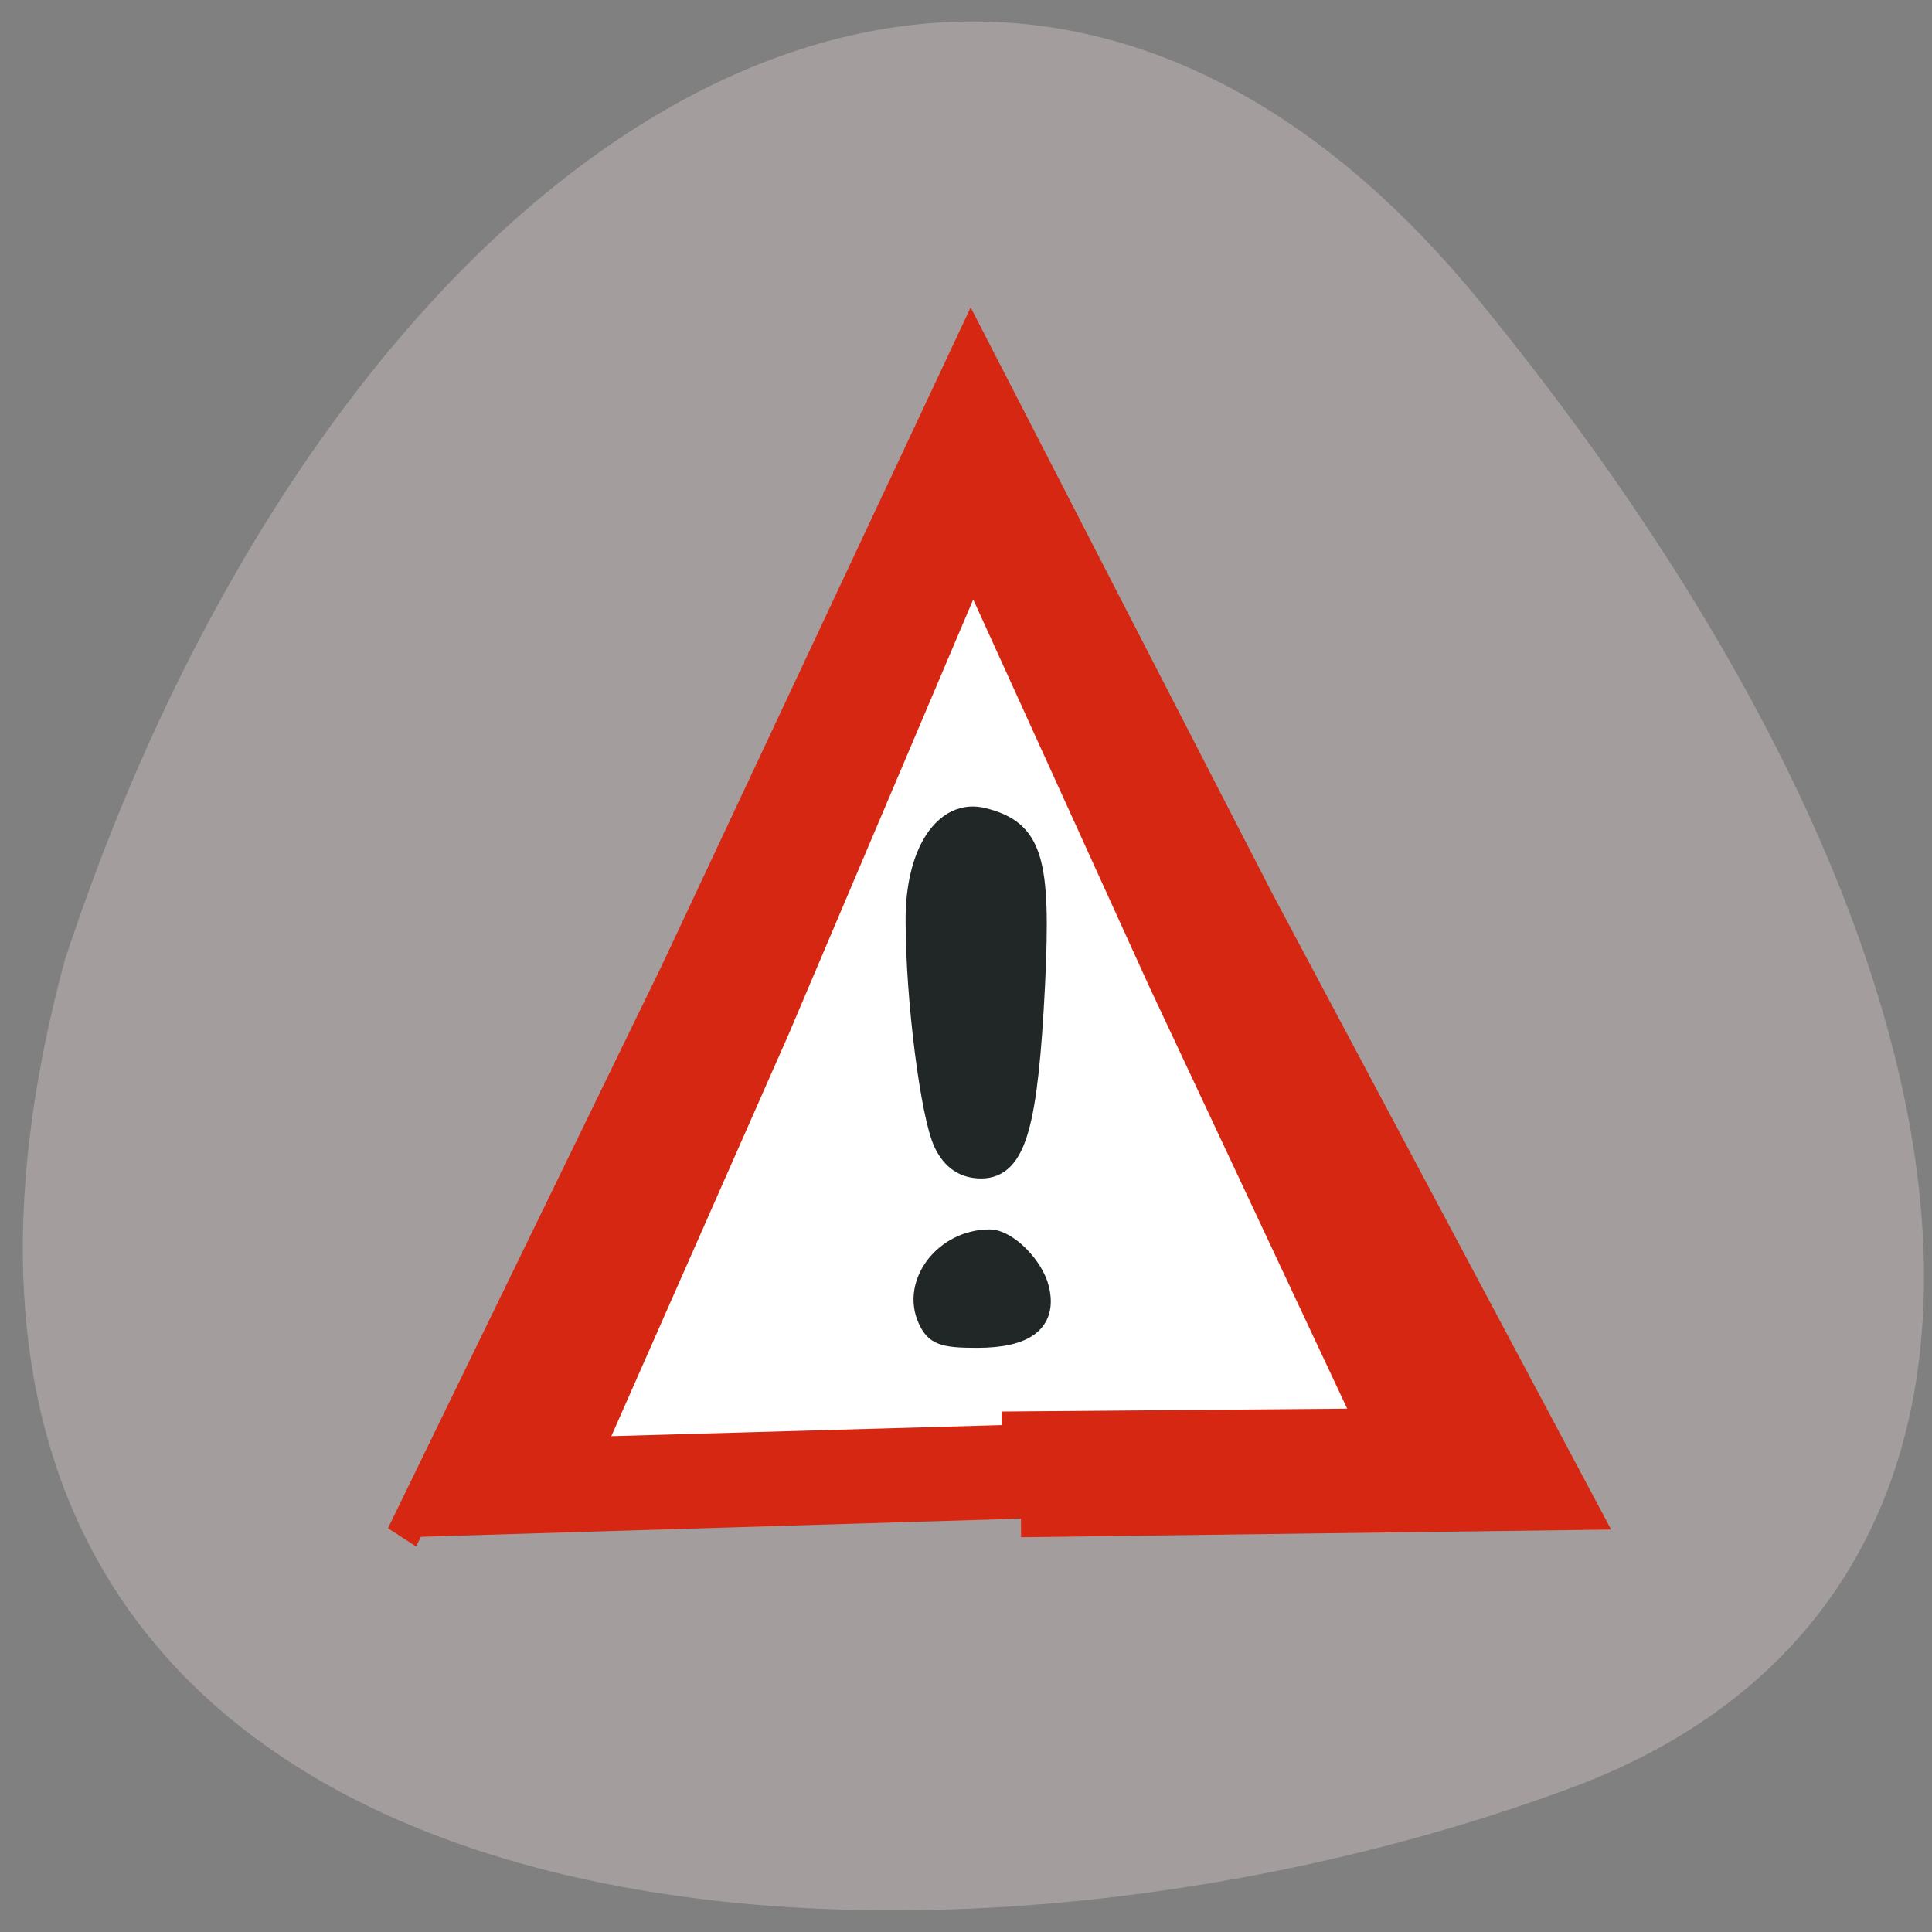 <svg xmlns="http://www.w3.org/2000/svg" viewBox="0 0 16 16"><rect x="0" y="0" width="16" height="16" fill="#808080" stroke="none"/><path d="m 12.258 2.5 c 4.625 5.668 4.898 10.773 0.746 12.309 c -5.727 2.121 -14.688 1.383 -12.469 -6.852 c 2.238 -6.813 7.648 -10.453 11.723 -5.457" fill="#a39e9d"/><g stroke="#d62712" stroke-width="2.599"><path d="m 104.13 198.49 l -3.945 -44.98 l -5.113 -49.575 l 40.937 19.07 l 45.519 20.367 l -37.02 25.928" transform="matrix(0.085 0.067 -0.058 0.098 5.991 -13.697)" fill="#d62712"/><path d="m 104.13 198.51 l -3.924 -45 l -5.142 -49.582 l 40.977 19.08 l 45.46 20.418 l -36.956 25.859" transform="matrix(0.055 0.049 -0.038 0.071 6.778 -7.3)" fill="#fff"/></g><g fill="#212727" stroke="#212727" transform="scale(0.062)"><path d="m 126.31 152.63 c -1.75 -3.563 -3.75 -19.19 -3.75 -29.625 c -0.063 -8.938 3.75 -14.813 8.75 -13.5 c 6.375 1.625 7.5 5.25 6.688 22 c -0.938 18.688 -2.5 24.313 -6.938 24.313 c -2.125 0 -3.688 -1 -4.75 -3.188" stroke-width="3.189"/><path d="m 124 176.19 c -2.188 -4.813 2.25 -10.563 8.188 -10.563 c 2.313 0 5.875 3.563 6.563 6.625 c 1 4.25 -1.75 6.375 -8.25 6.375 c -4.563 0 -5.563 -0.375 -6.5 -2.438" stroke-width="2.819"/></g></svg>